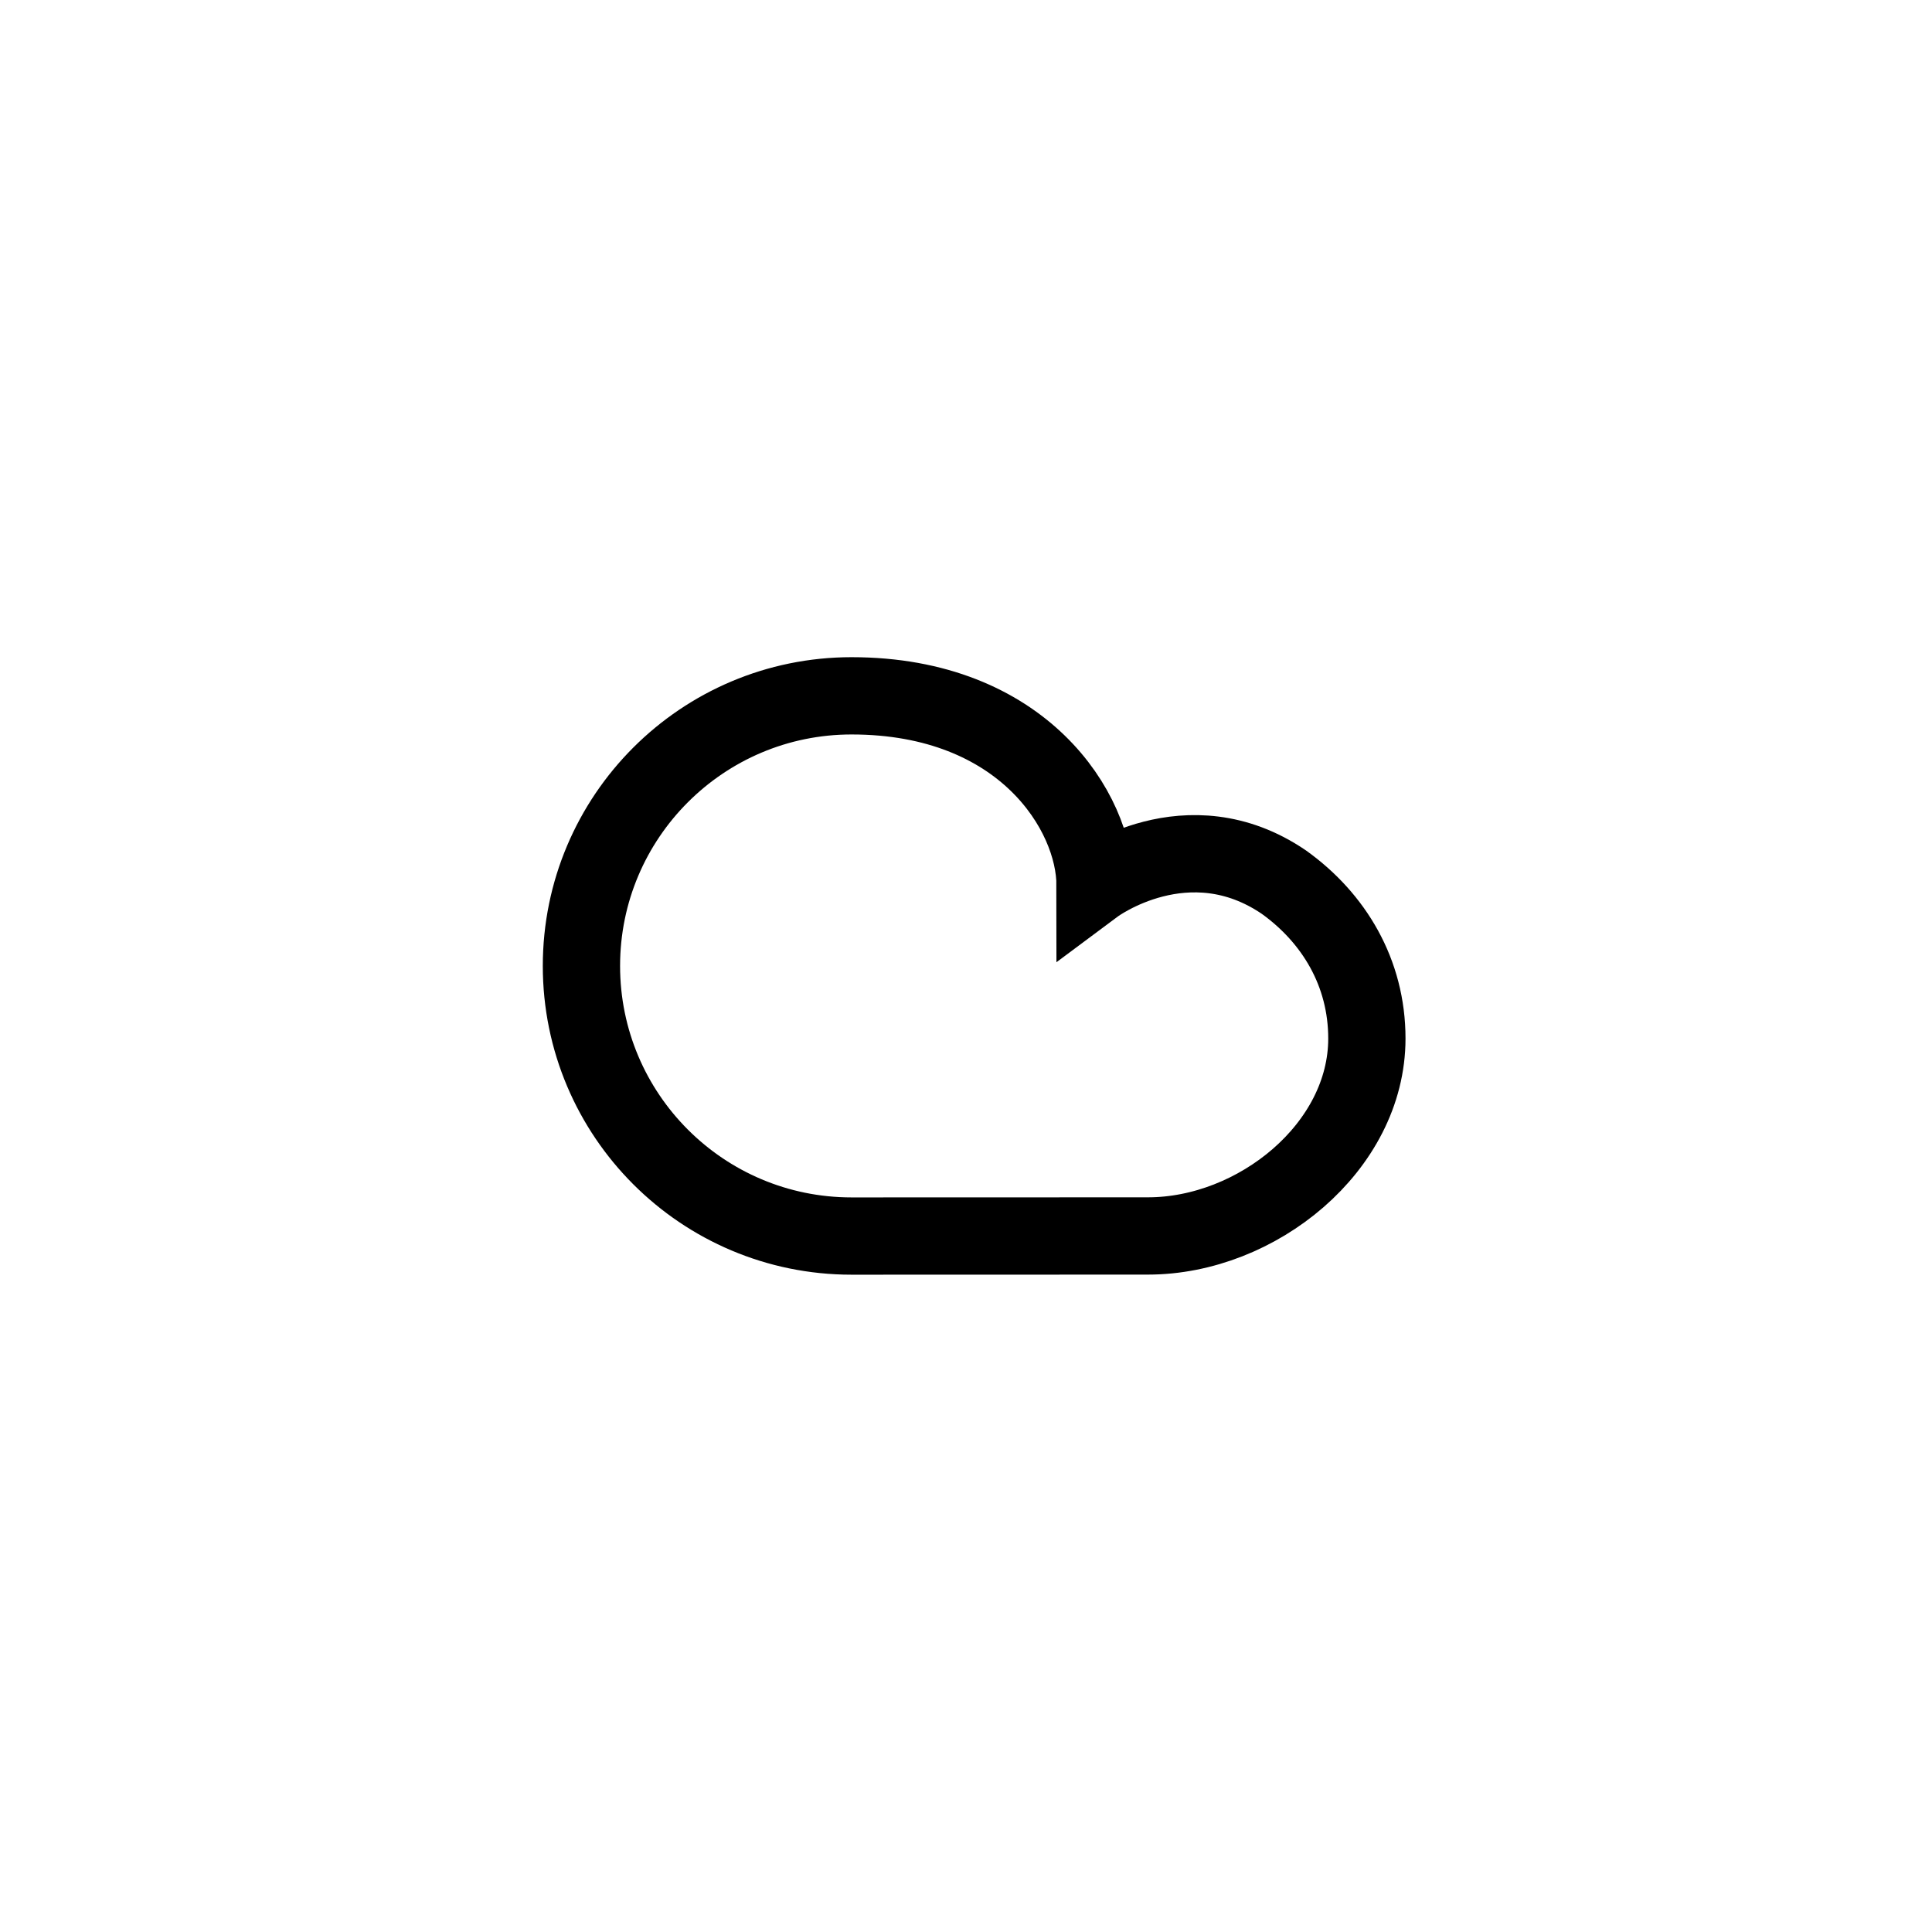<!-- CLOUDY -->
    <svg version="1.1" id="cloudy" xmlns="http://www.w3.org/2000/svg" xmlns:xlink="http://www.w3.org/1999/xlink" x="0px" y="0px"
   viewBox="0 0 100 100" enable-background="new 0 0 100 100" xml:space="preserve">
    <path fill="none" stroke="#000000" stroke-width="4" stroke-miterlimit="10" d="M59.42,63.973c5.628,0,11.329-4.592,11.329-10.219
        c0-3.413-1.71-6.238-4.286-8.088c-4.996-3.411-9.782,0.155-9.782,0.155c0-3.789-3.728-9.805-12.605-9.805
        c-7.722,0-13.981,6.26-13.981,13.981s6.26,13.981,13.981,13.981s13.892-0.004,13.892-0.004L59.42,63.973z"/>
    </svg>
   